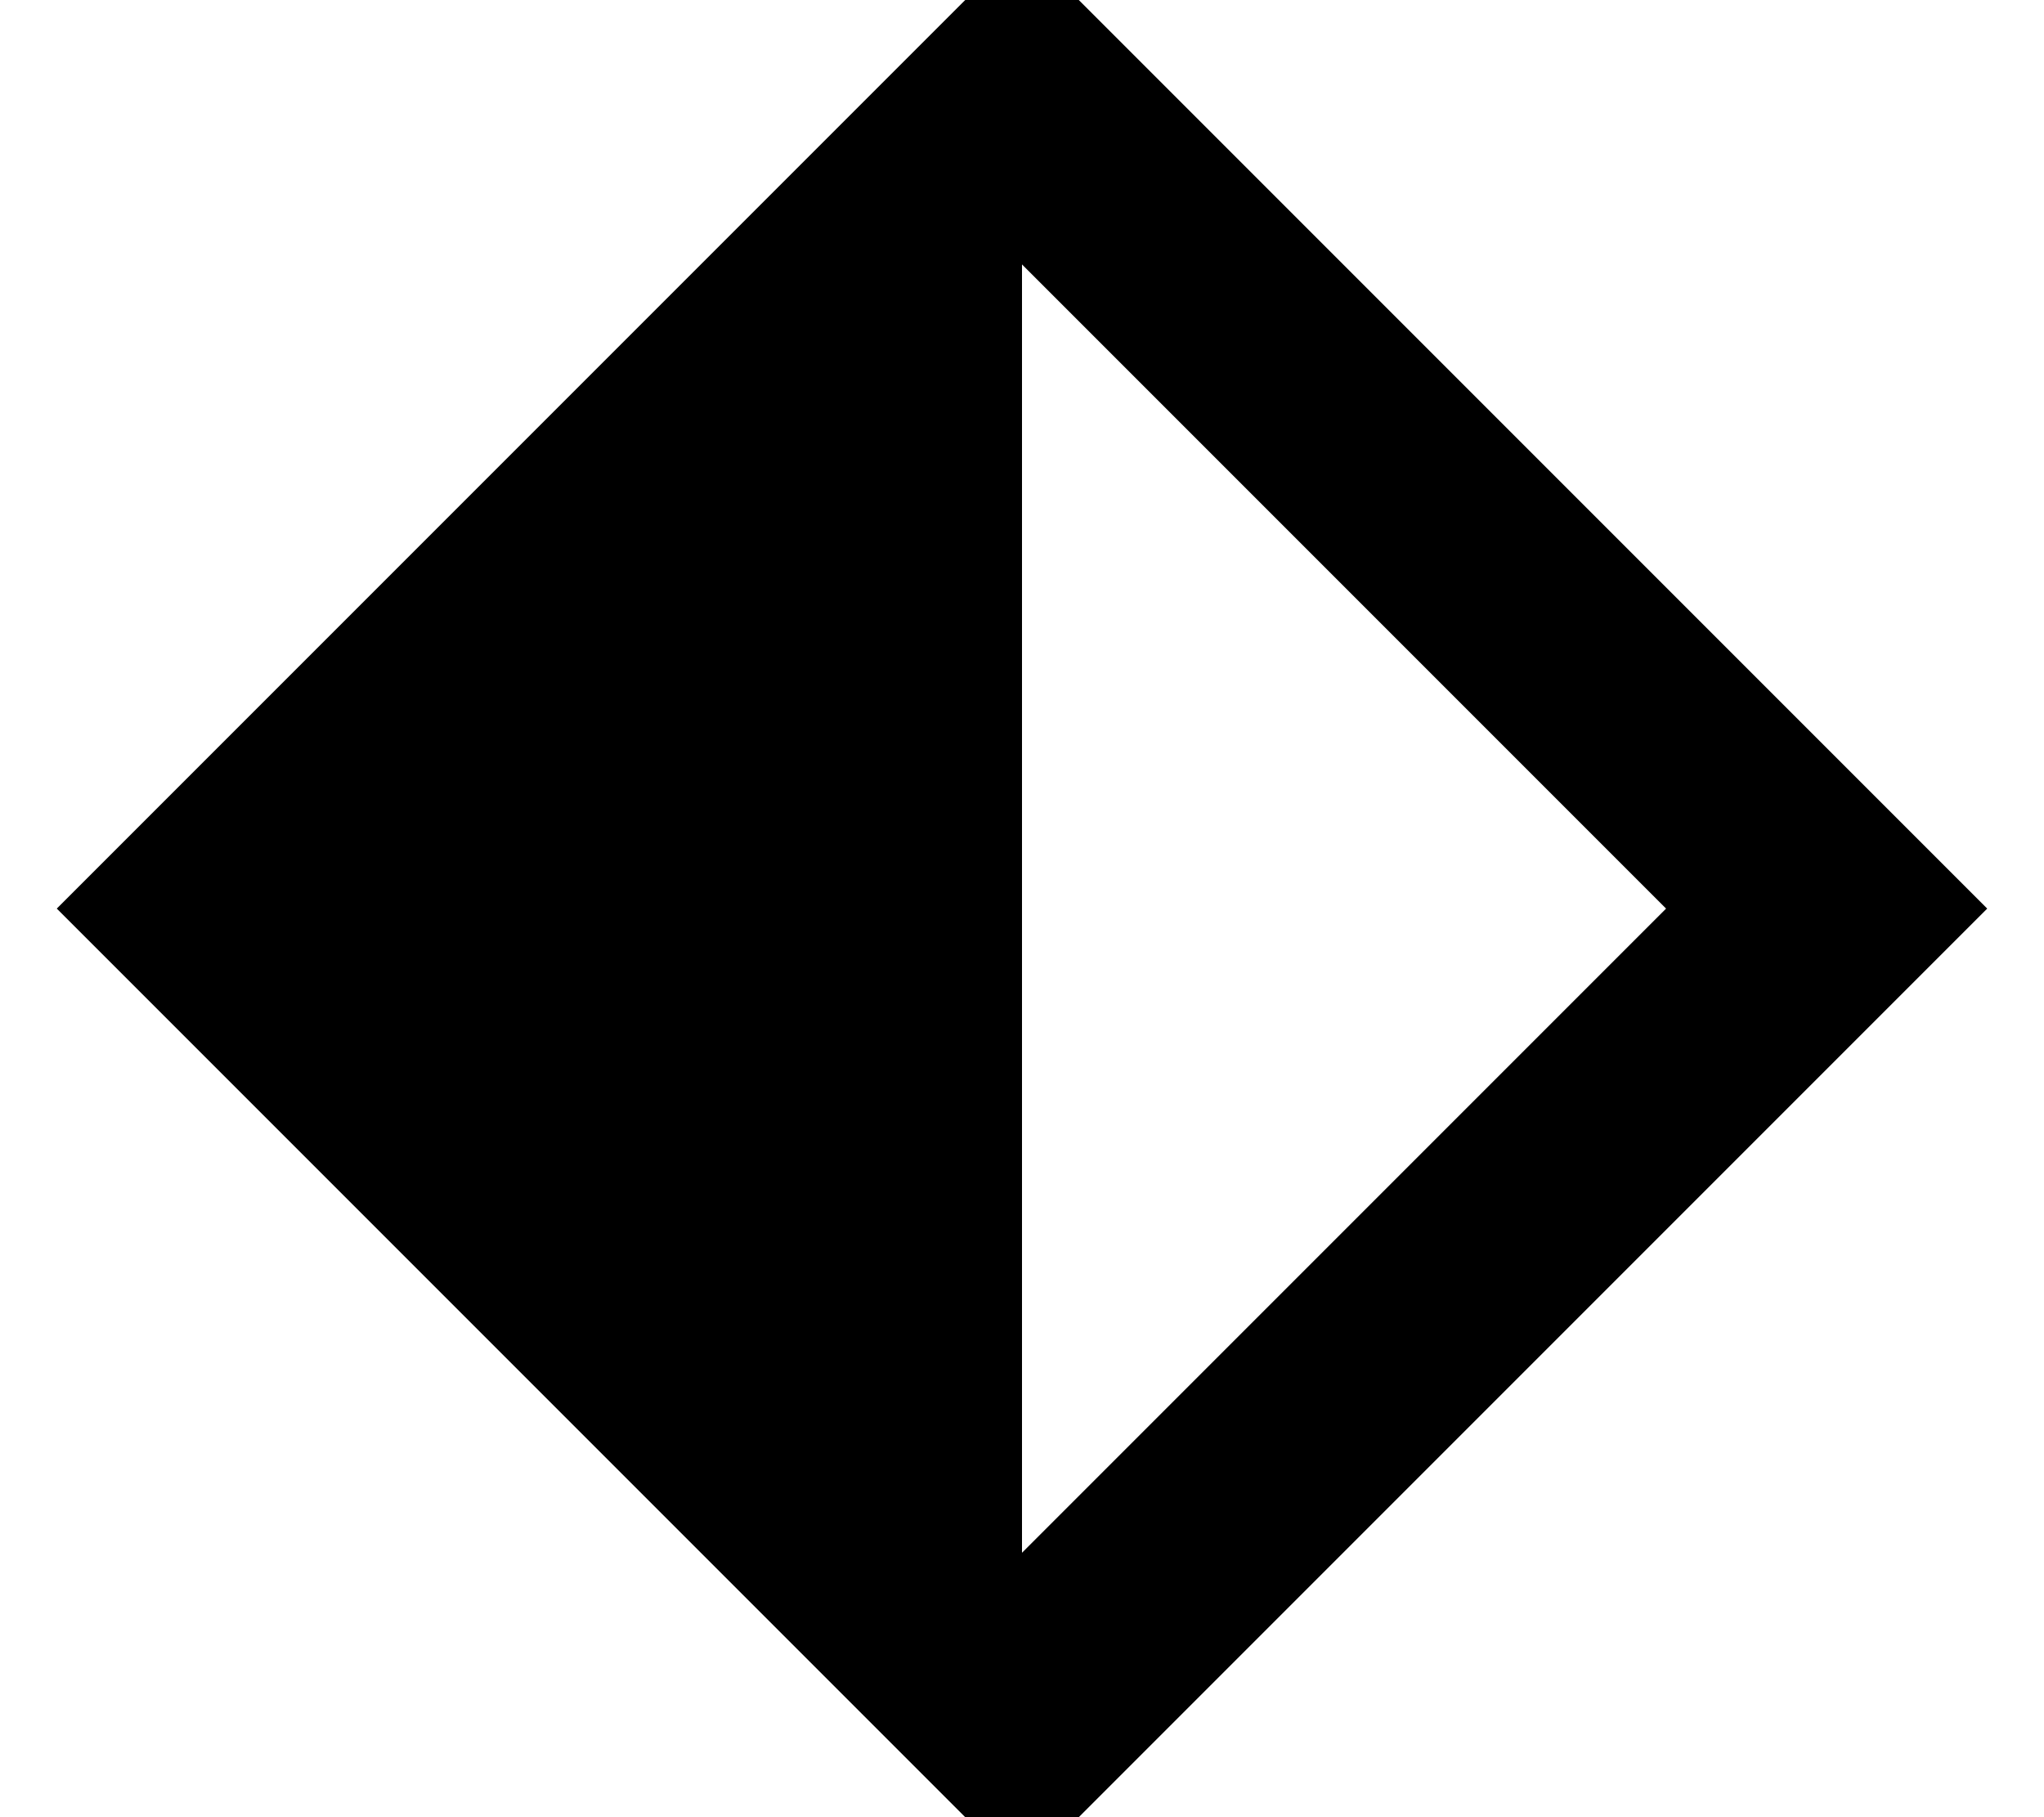 <svg xmlns="http://www.w3.org/2000/svg" viewBox="0 0 576 512"><!--! Font Awesome Pro 7.1.0 by @fontawesome - https://fontawesome.com License - https://fontawesome.com/license (Commercial License) Copyright 2025 Fonticons, Inc. --><path fill="currentColor" d="M16 256c7.5 7.5 83.1 83.1 226.7 226.7L288 528 560 256c-7.5-7.5-83.1-83.1-226.7-226.7L288-16c-7.5 7.5-83.1 83.1-226.7 226.7L16 256zM288 437.5L288 74.5 469.5 256 288 437.5z"/></svg>